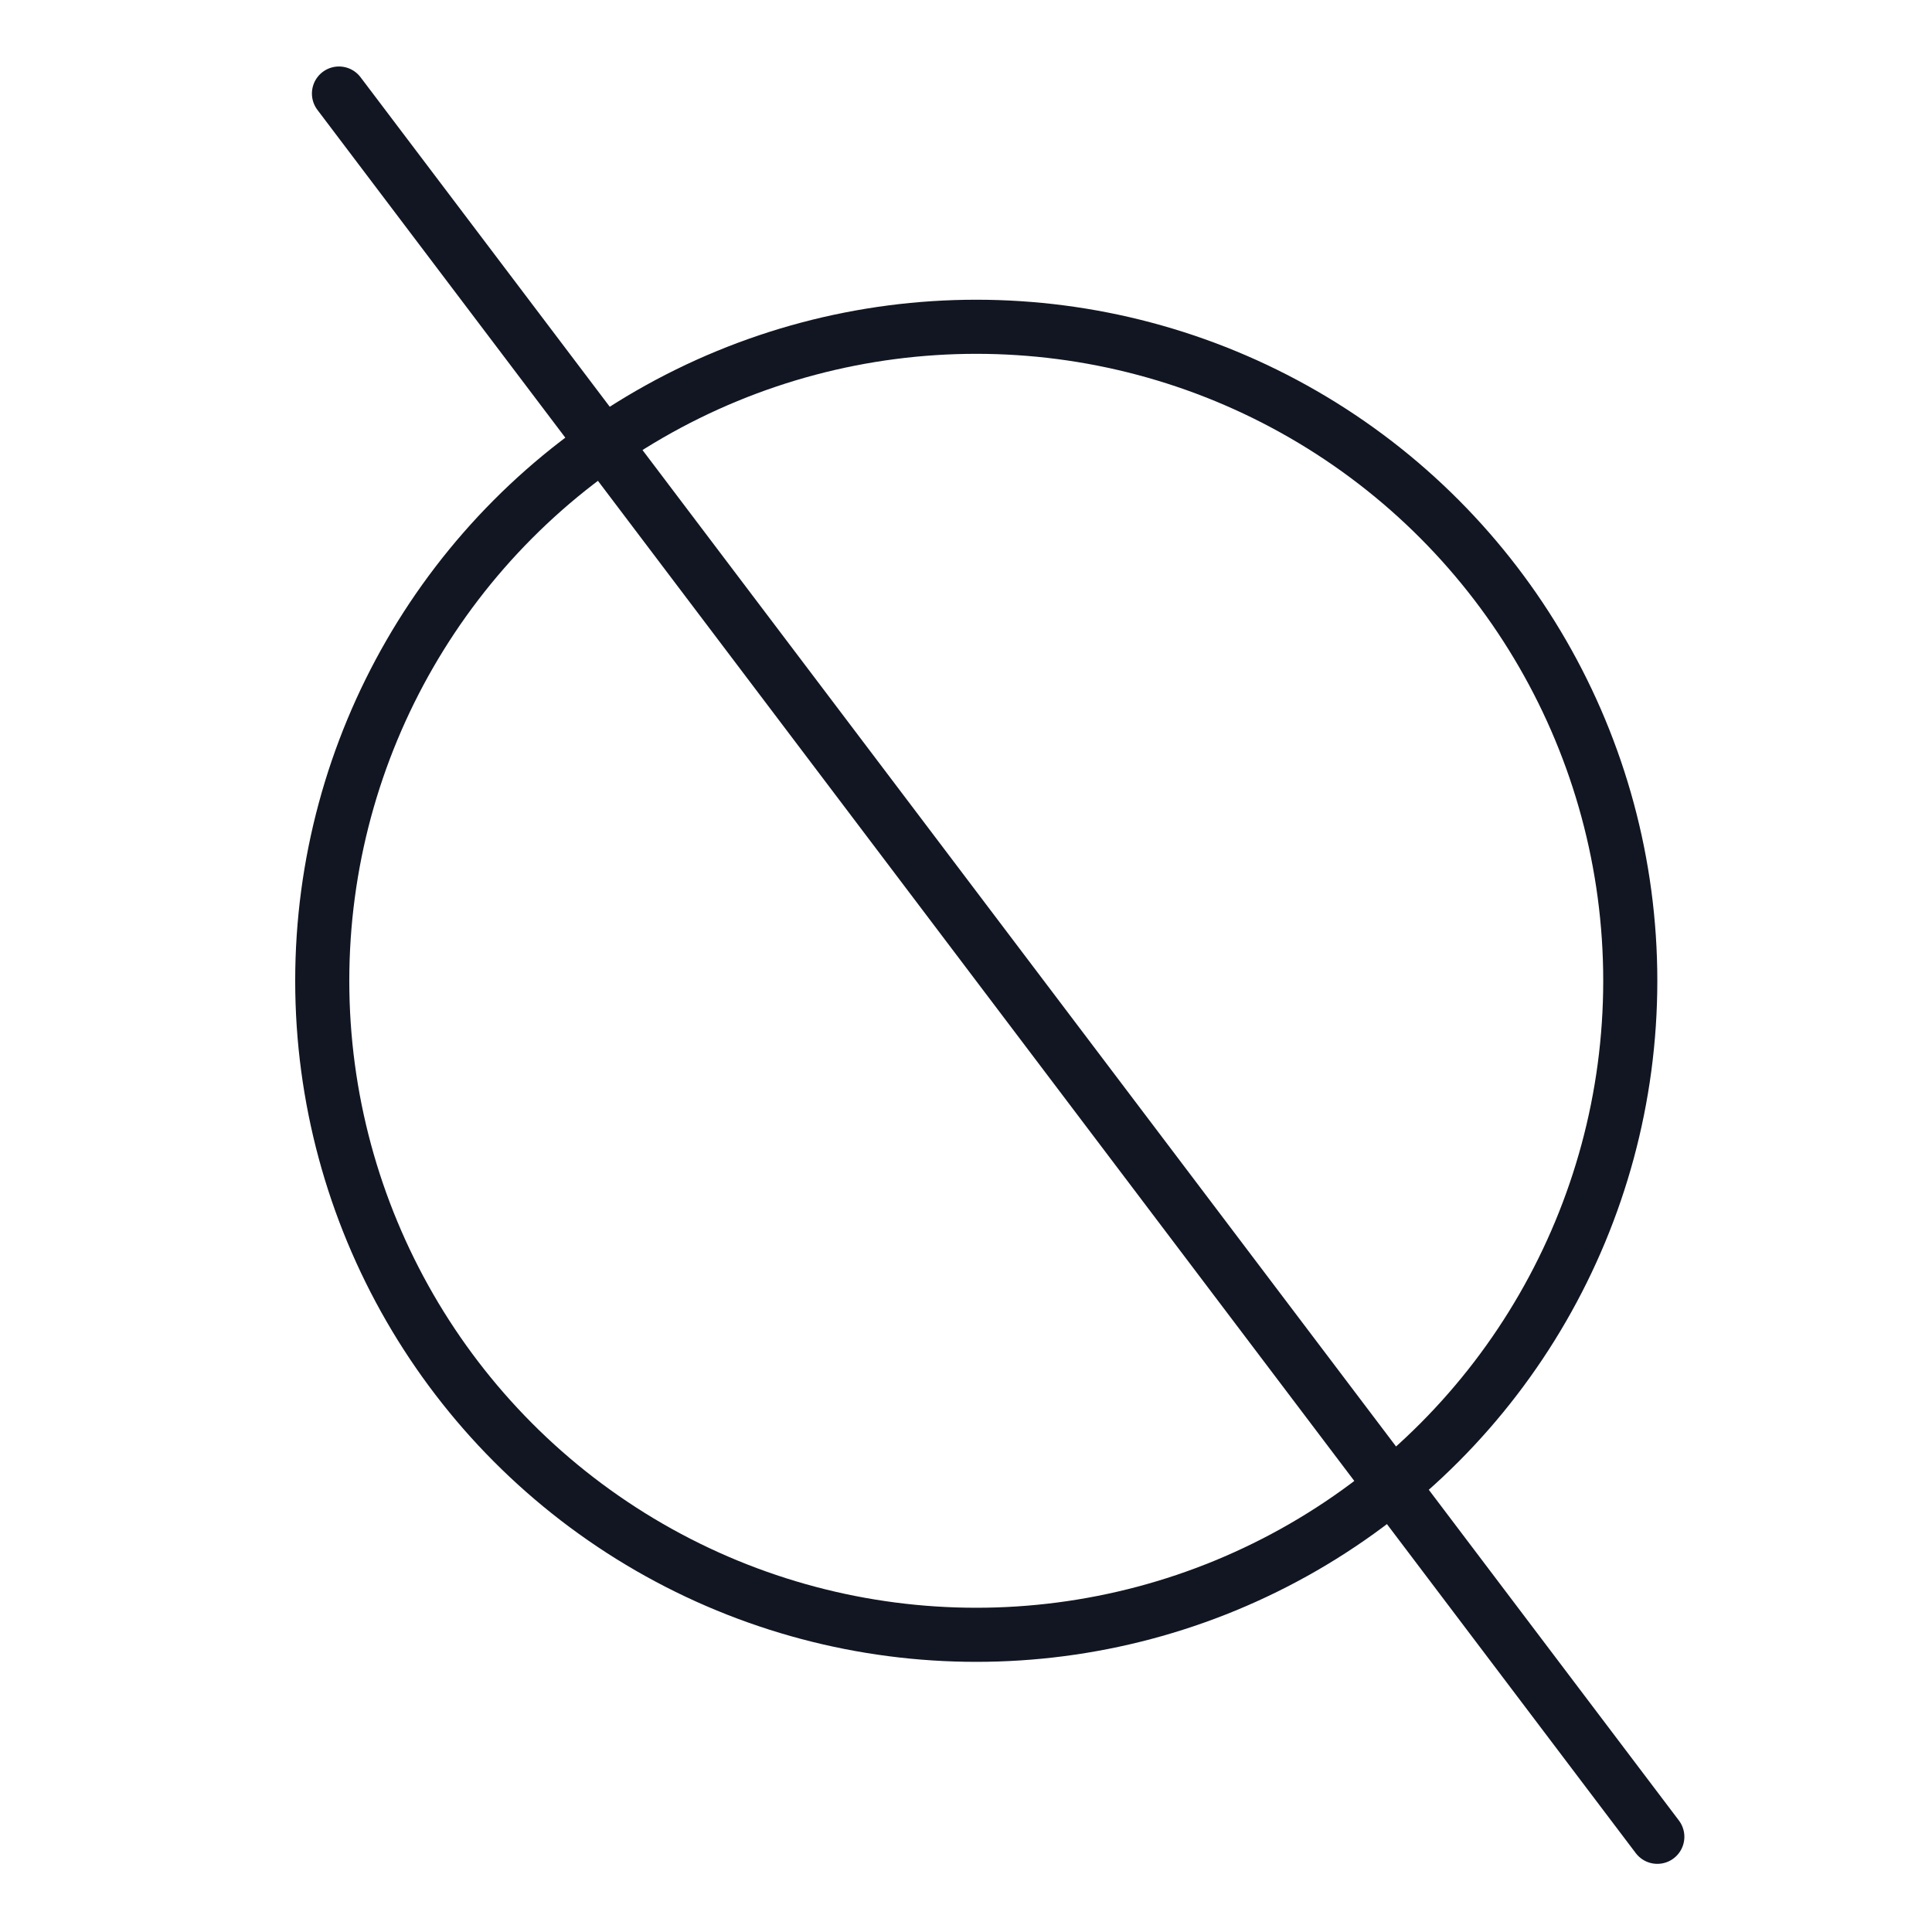 <svg width="29" height="29" viewBox="0 0 29 29" fill="none" xmlns="http://www.w3.org/2000/svg">
<circle cx="10.223" cy="10.223" r="9.817" transform="matrix(-1 0 0 1 24.877 4.499)" stroke="#111622" stroke-width="0.812"/>
<path d="M5.088 1.404L24.877 27.571" stroke="#111622" stroke-width="0.812" stroke-linecap="round"/>
</svg>
